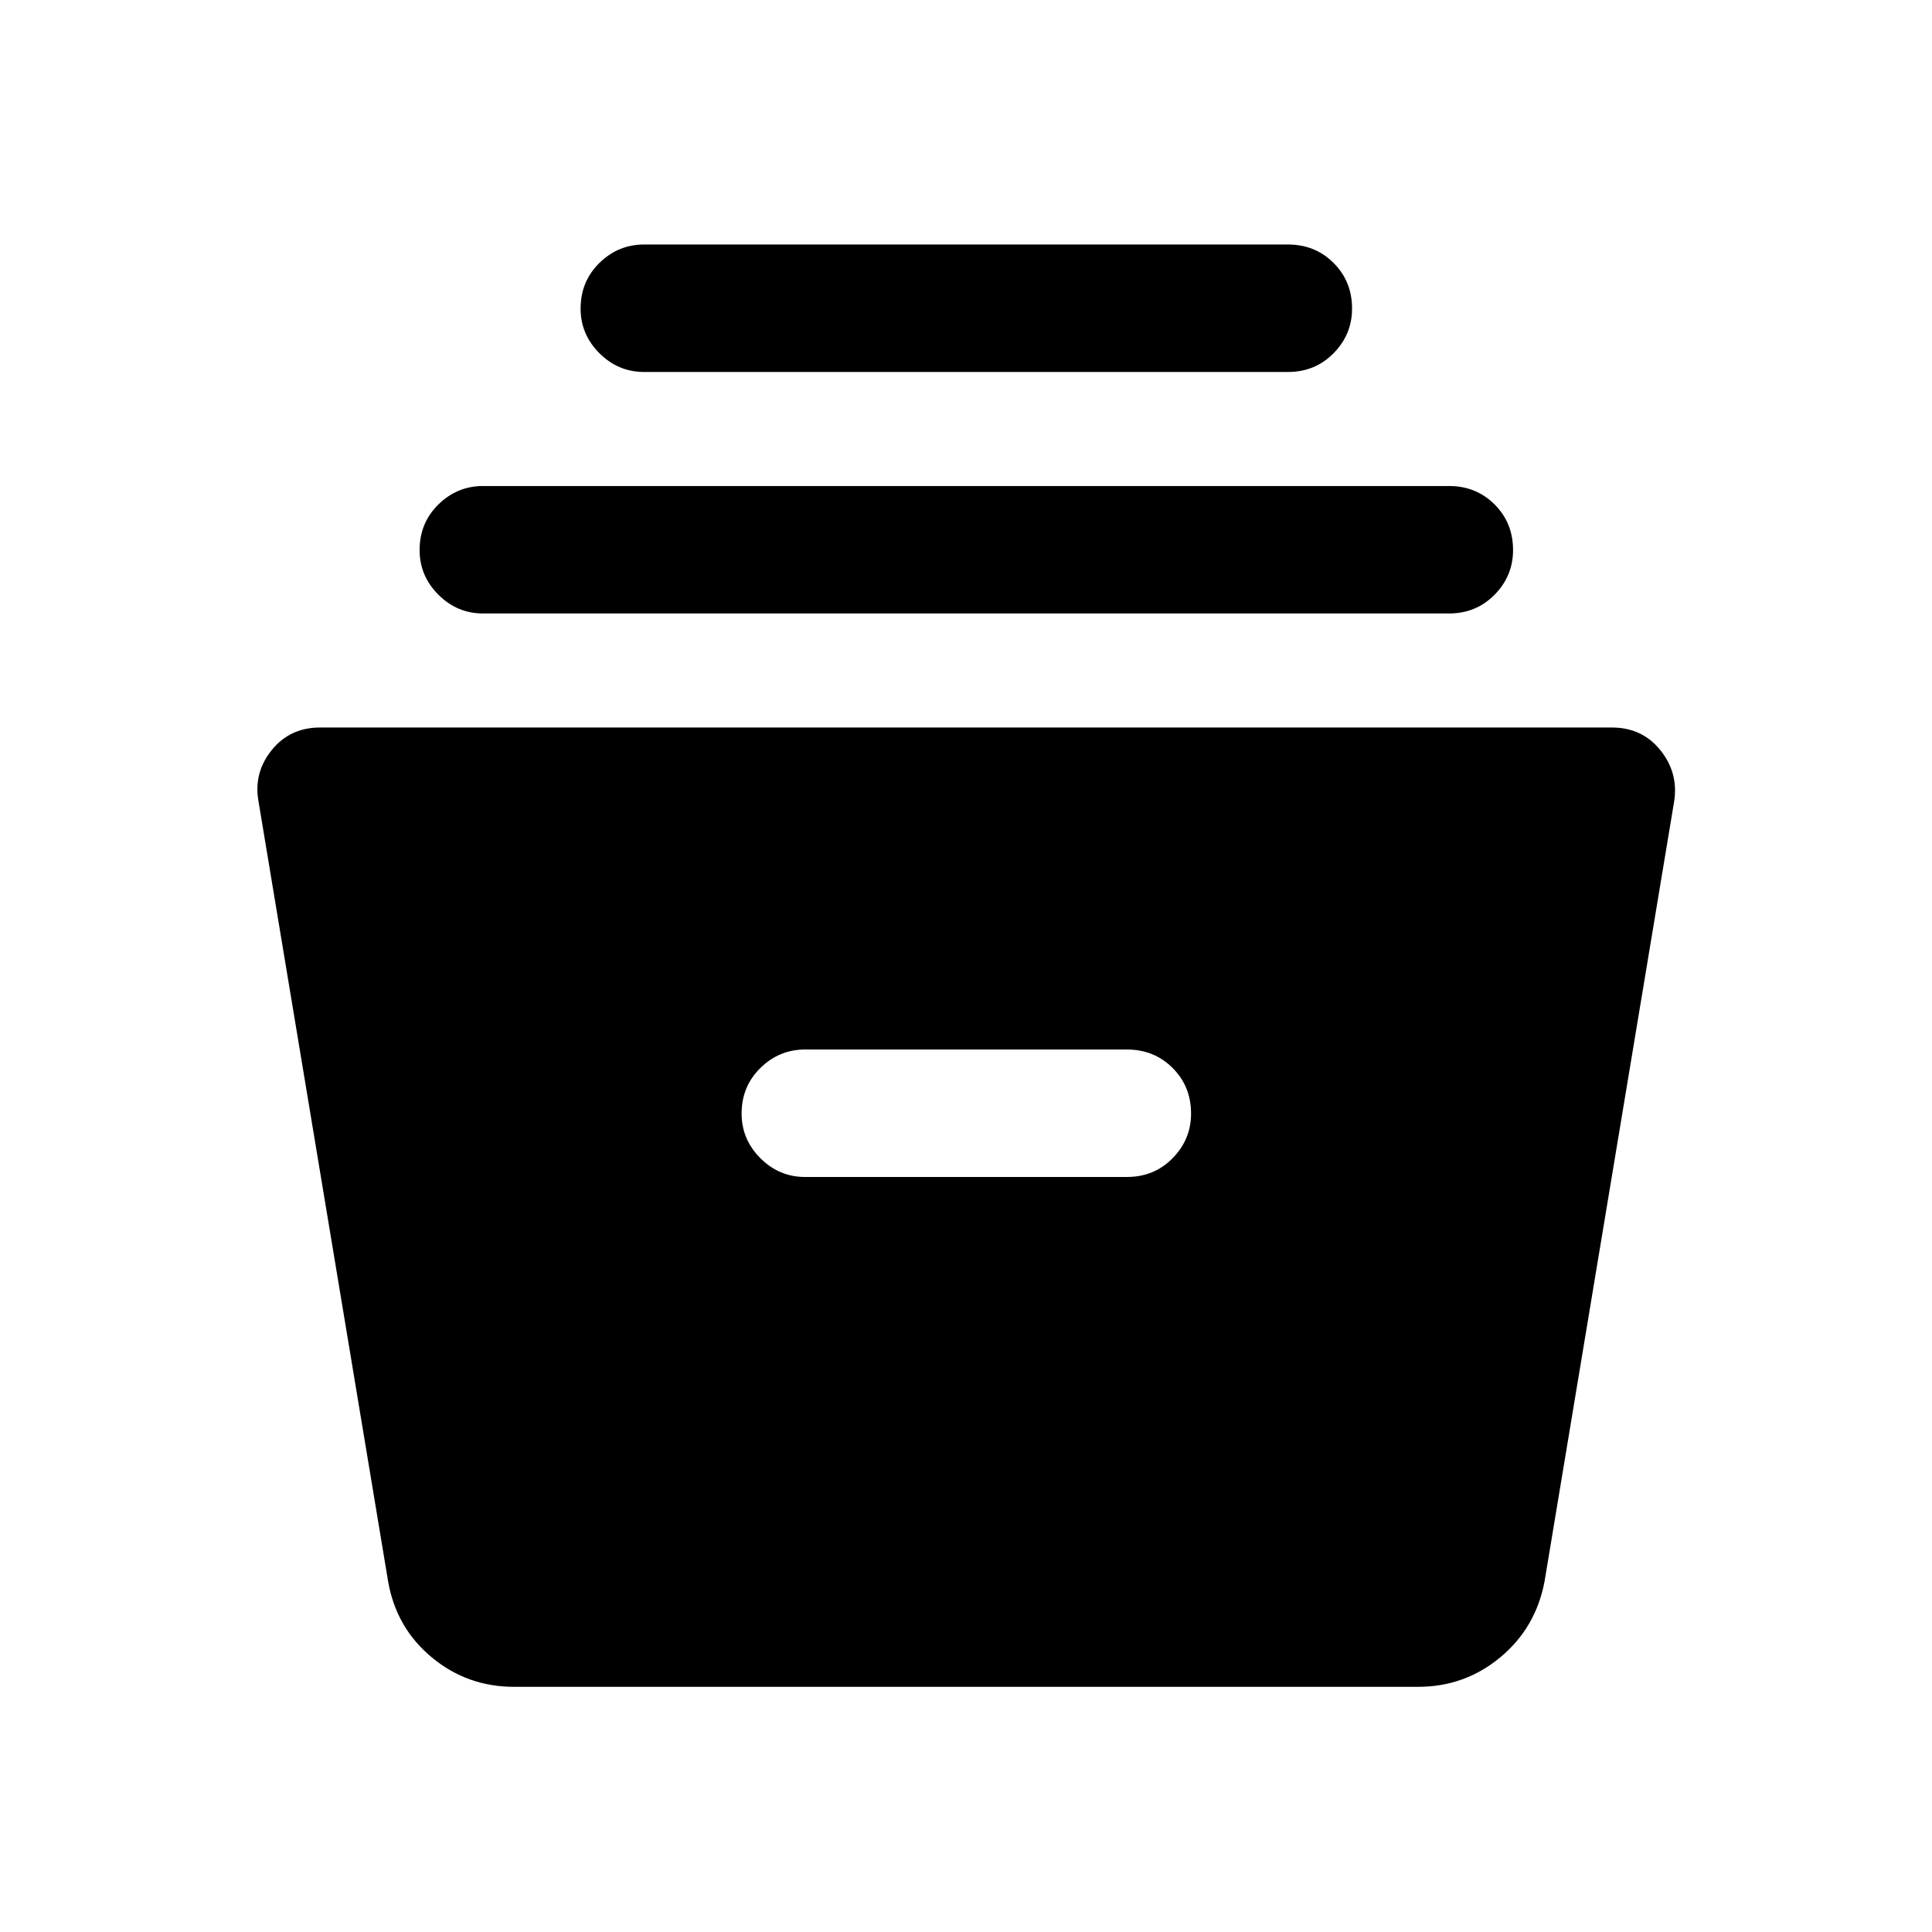 <svg xmlns="http://www.w3.org/2000/svg" height="40" viewBox="0 -960 960 960" width="40"><path d="M255.33-121.83q-23.16 0-40.83-14.67-17.67-14.67-21.67-37.83L128.5-561.5q-2.67-14.33 6.42-25.67Q144-598.5 159-598.5h642q15 0 24.08 11.33 9.09 11.34 6.75 25.67L767.5-174.33q-4.33 23.16-22 37.83-17.67 14.67-40.83 14.67H255.33ZM400-375.17h160q13.5 0 22.67-9.33 9.16-9.33 9.16-22.17 0-13.5-9.16-22.66-9.17-9.17-22.67-9.17H400q-12.83 0-22.17 9.17-9.33 9.16-9.33 22.66 0 12.84 9.33 22.17 9.34 9.33 22.17 9.33Zm-160-280q-12.83 0-22.17-9.33-9.33-9.33-9.33-22.17 0-13.5 9.33-22.66 9.34-9.17 22.17-9.17h480q13.5 0 22.67 9.17 9.16 9.16 9.16 22.66 0 12.84-9.16 22.17-9.17 9.33-22.67 9.33H240Zm80-120q-12.83 0-22.17-9.33-9.33-9.33-9.33-22.17 0-13.5 9.33-22.66 9.34-9.17 22.17-9.17h320q13.5 0 22.67 9.17 9.16 9.16 9.16 22.66 0 12.84-9.16 22.17-9.17 9.33-22.67 9.33H320Z"/></svg>